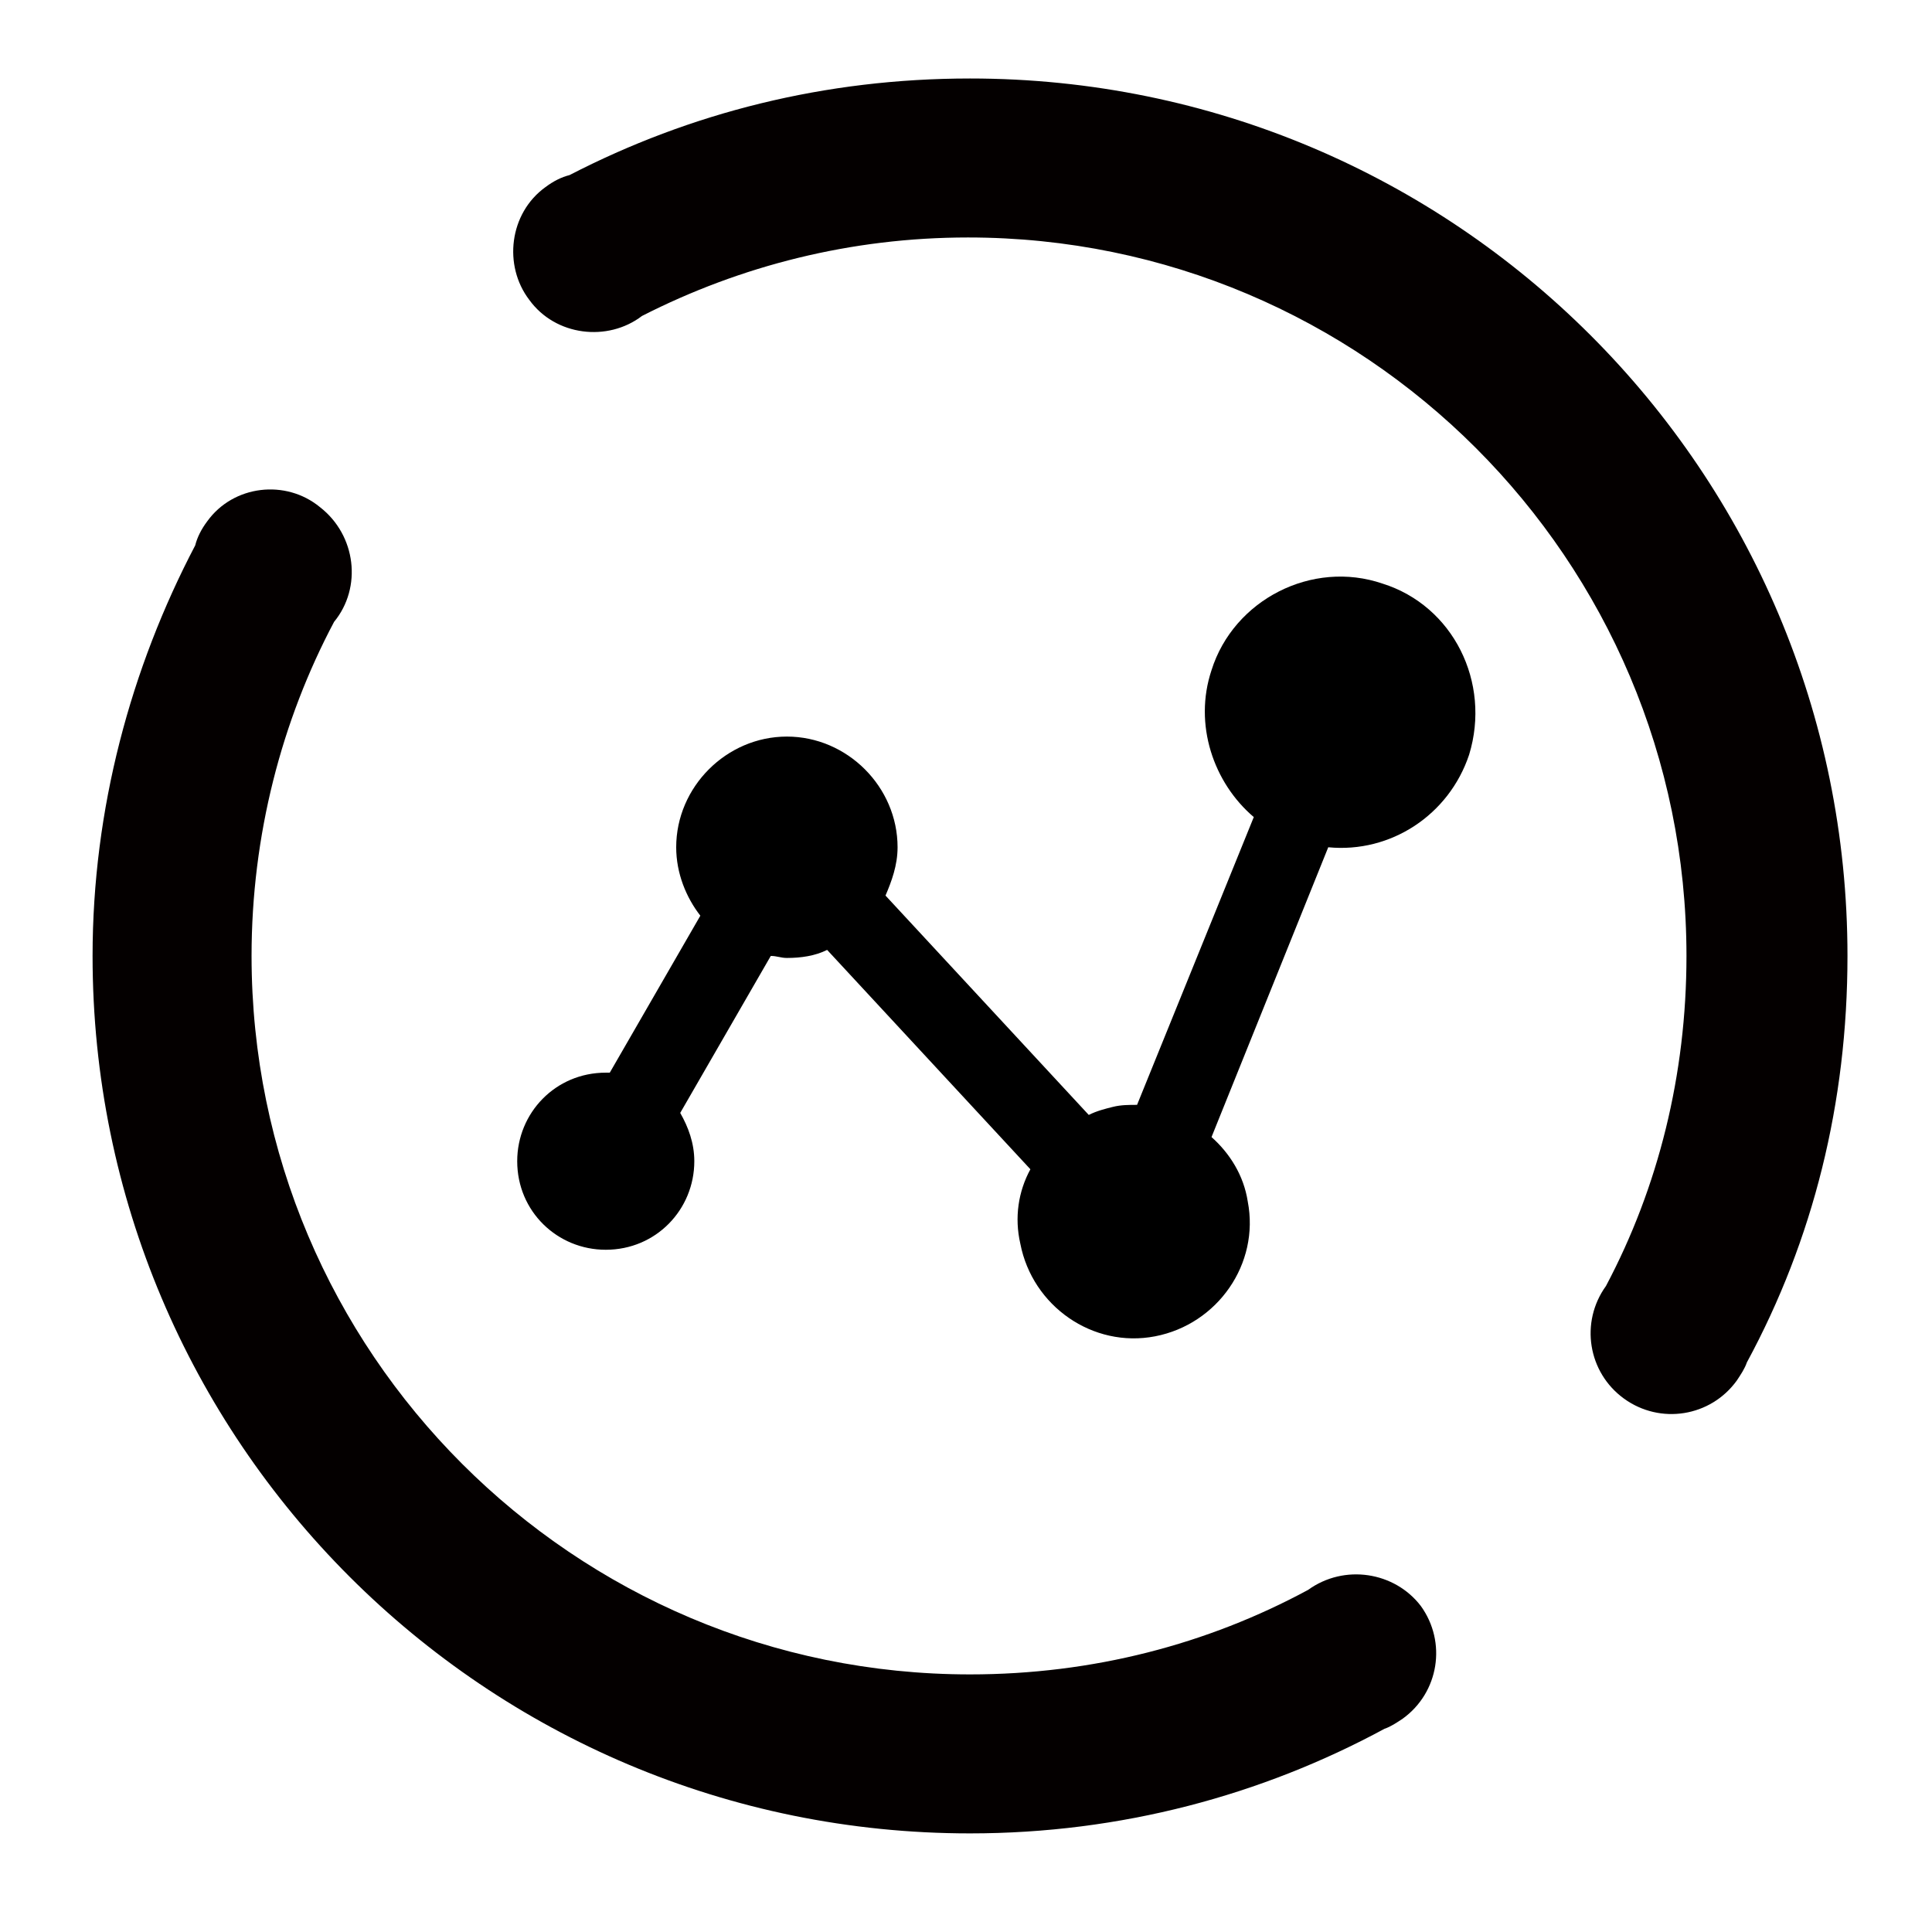 <?xml version="1.0" encoding="utf-8"?>
<!-- Generator: Adobe Illustrator 22.1.0, SVG Export Plug-In . SVG Version: 6.00 Build 0)  -->
<svg version="1.1" id="Layer_1" xmlns="http://www.w3.org/2000/svg" xmlns:xlink="http://www.w3.org/1999/xlink" x="0px" y="0px"
	 viewBox="0 0 96 96" style="enable-background:new 0 0 96 96;" xml:space="preserve">
<style type="text/css">
	.st0{fill:#040000;}
</style>
<path d="M68.7,29c-3.5-1.2-7.4,0.8-8.5,4.3c-0.9,2.7,0.1,5.6,2.1,7.3l-5.8,14.3c-0.4,0-0.8,0-1.2,0.1c-0.4,0.1-0.8,0.2-1.2,0.4
	L44,44.5c0.3-0.7,0.6-1.5,0.6-2.4c0-3-2.5-5.5-5.5-5.5s-5.5,2.5-5.5,5.5c0,1.3,0.5,2.5,1.2,3.4l-4.5,7.8c-0.1,0-0.2,0-0.2,0
	c-2.5,0-4.4,2-4.4,4.4c0,2.5,2,4.4,4.4,4.4c2.5,0,4.4-2,4.4-4.4c0-0.9-0.3-1.7-0.7-2.4l4.5-7.8c0.3,0,0.5,0.1,0.8,0.1
	c0.7,0,1.4-0.1,2-0.4l10.1,10.9c-0.6,1.1-0.8,2.4-0.5,3.7c0.6,3.1,3.6,5.2,6.7,4.6s5.2-3.6,4.6-6.7c-0.2-1.3-0.9-2.4-1.8-3.2
	L66,42.1c3.1,0.3,6-1.6,7-4.6C74.1,33.9,72.2,30.1,68.7,29z"/>
<g>
	<path class="st0" d="M91.8,47.5c0-24.1-19.5-43.6-43.6-43.6c-7.2,0-13.9,1.7-19.9,4.8c-0.4,0.1-0.8,0.3-1.2,0.6
		c-1.8,1.3-2.1,3.9-0.8,5.6c1.3,1.8,3.9,2.1,5.6,0.8c4.9-2.5,10.4-3.9,16.2-3.9c19.7,0,35.7,16,35.7,35.7c0,5.9-1.4,11.5-4,16.4
		c-1.3,1.8-0.9,4.3,0.9,5.6s4.3,0.9,5.6-0.9c0.2-0.3,0.4-0.6,0.5-0.9C90.1,61.6,91.8,54.8,91.8,47.5z"/>
	<path class="st0" d="M65,79c-5,2.7-10.7,4.2-16.8,4.2c-19.7,0-35.7-16-35.7-35.7c0-6,1.5-11.7,4.1-16.6c1.4-1.7,1.1-4.3-0.7-5.7
		c-1.7-1.4-4.3-1.1-5.6,0.7c-0.3,0.4-0.5,0.8-0.6,1.2c-3.2,6.1-5.1,13.1-5.1,20.4c0,24.1,19.5,43.6,43.6,43.6
		c7.5,0,14.5-1.9,20.6-5.2c0.3-0.1,0.6-0.3,0.9-0.5c1.8-1.3,2.2-3.8,0.9-5.6C69.3,78.1,66.8,77.7,65,79z"/>
</g>
</svg>
